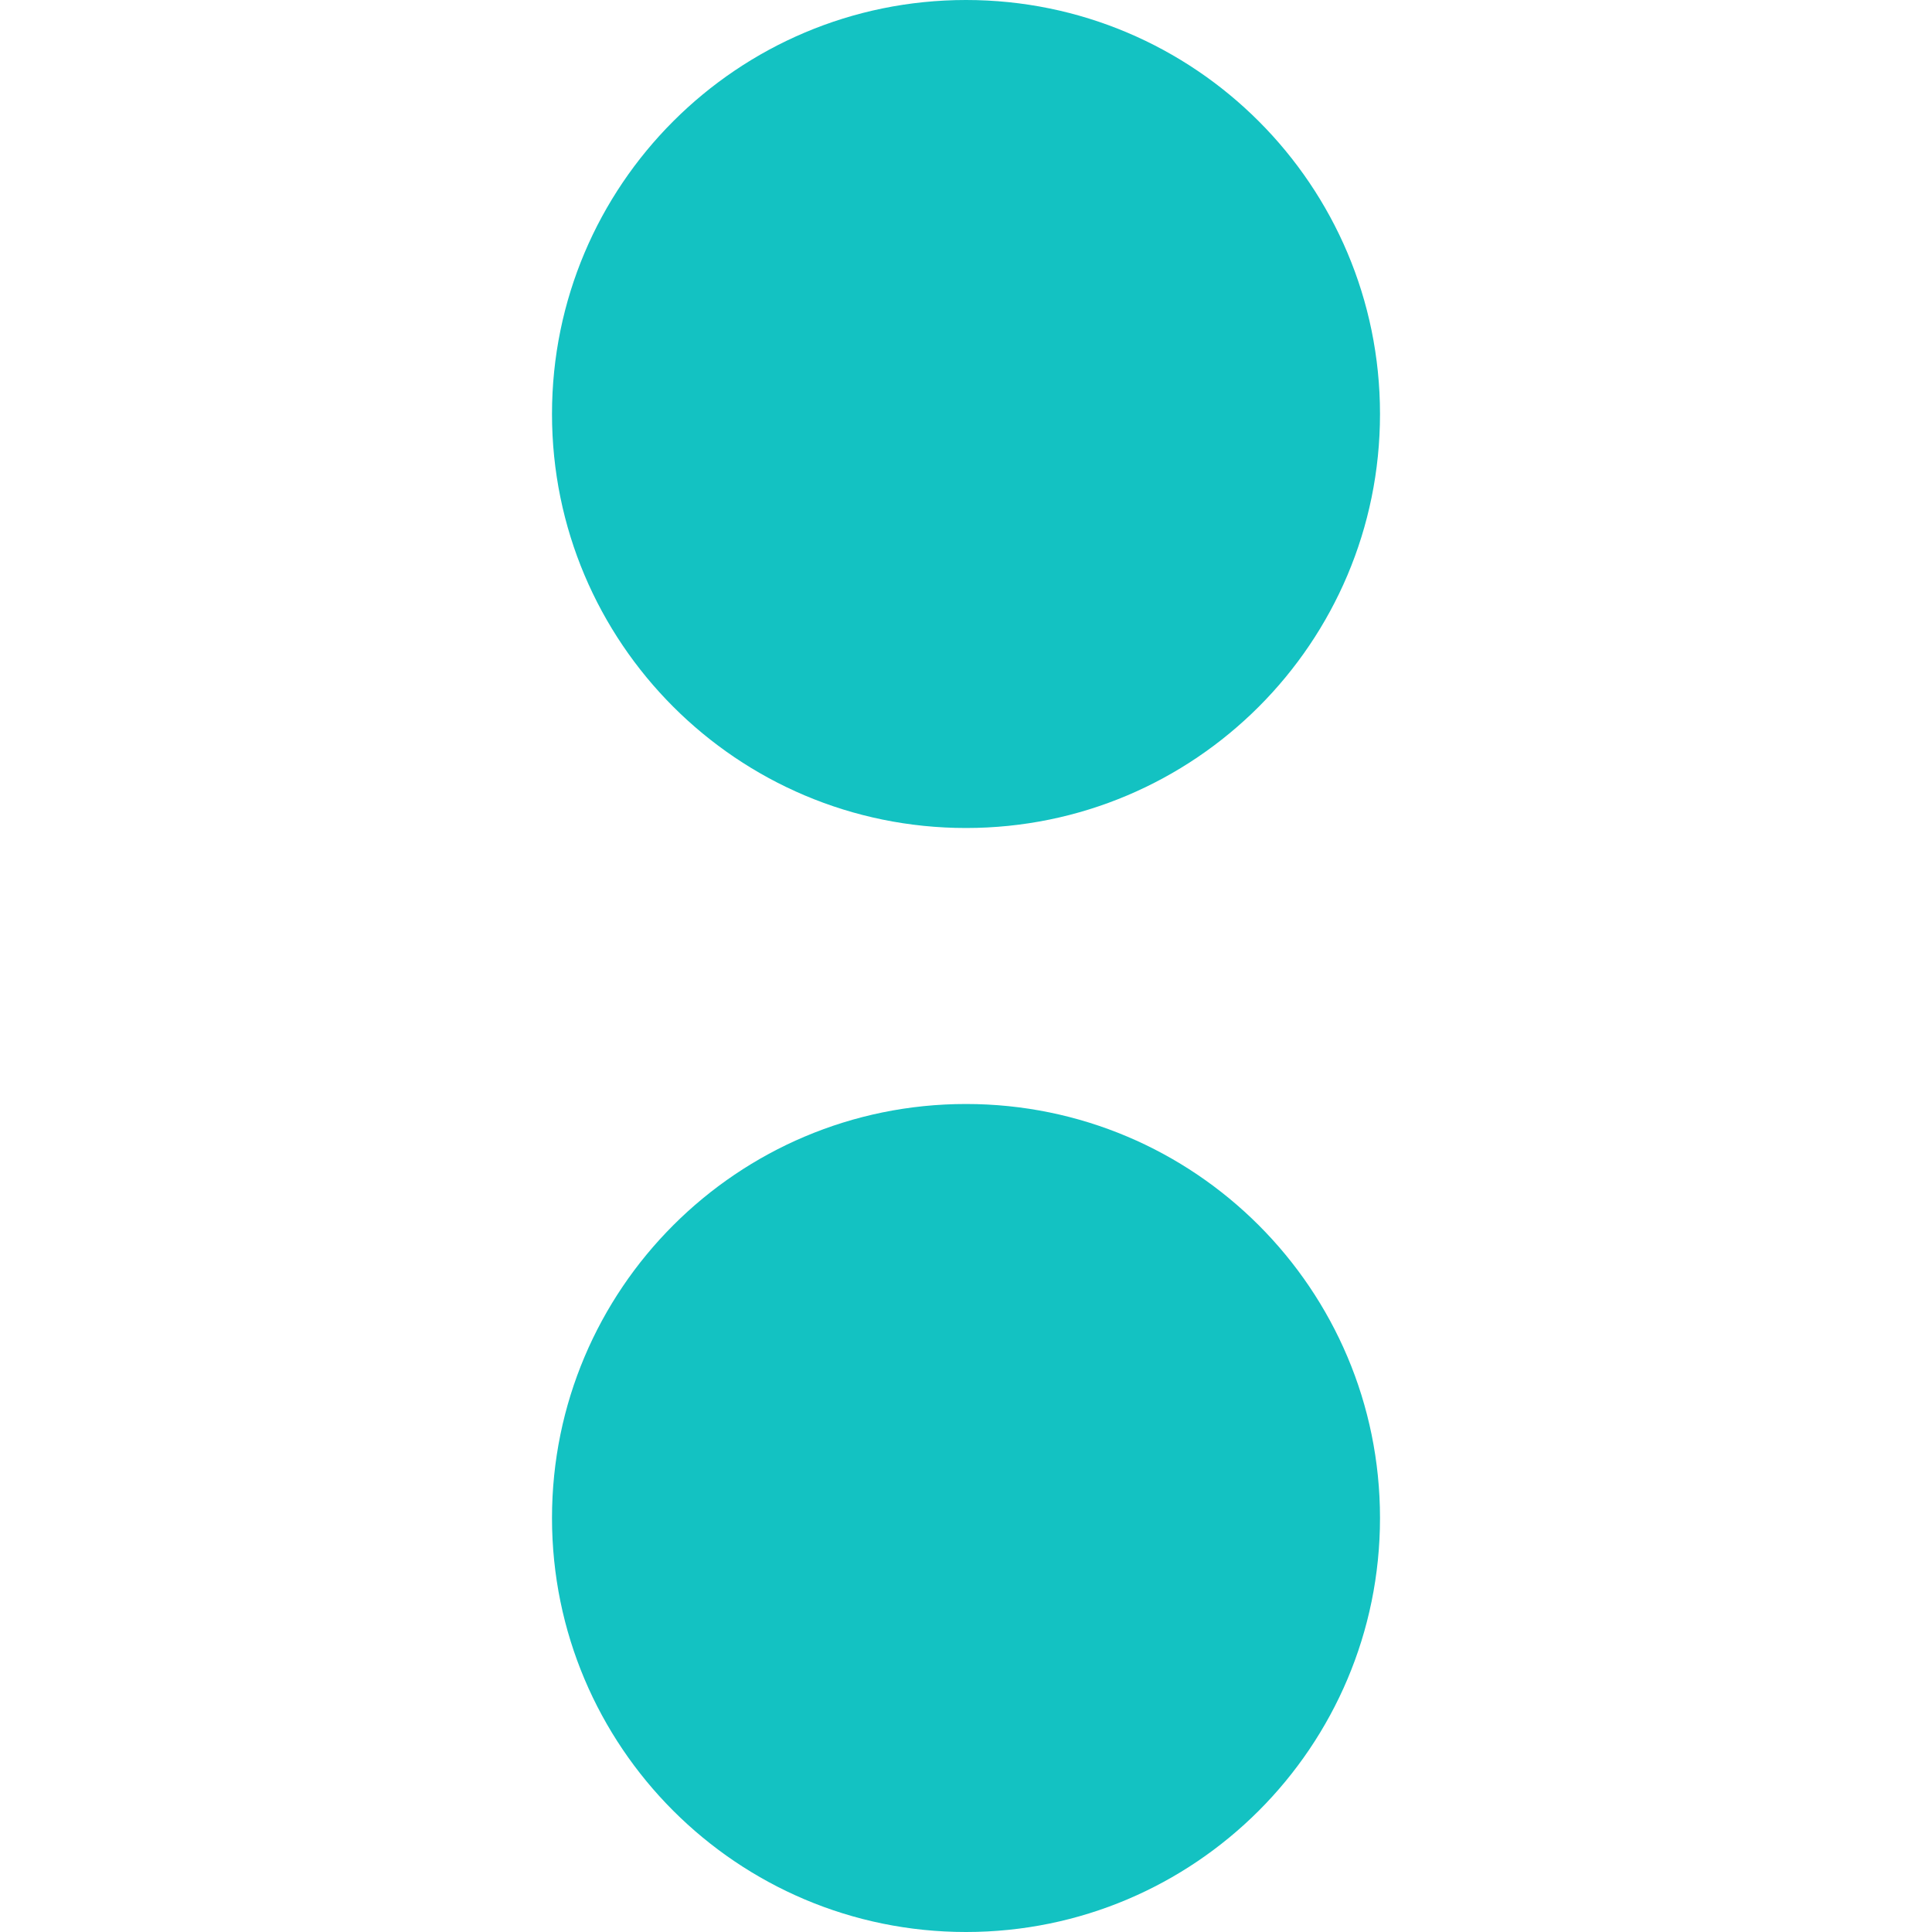 <svg width="14" height="14" viewBox="0 0 14 14" fill="none" xmlns="http://www.w3.org/2000/svg">
<path d="M7 6C8.657 6 10 4.657 10 3C10 1.343 8.657 0 7 0C5.343 0 4 1.343 4 3C4 4.657 5.343 6 7 6Z" fill="#13C2C2"/>
<path d="M7 14C8.657 14 10 12.657 10 11C10 9.343 8.657 8 7 8C5.343 8 4 9.343 4 11C4 12.657 5.343 14 7 14Z" fill="#13C2C2"/>
</svg>
